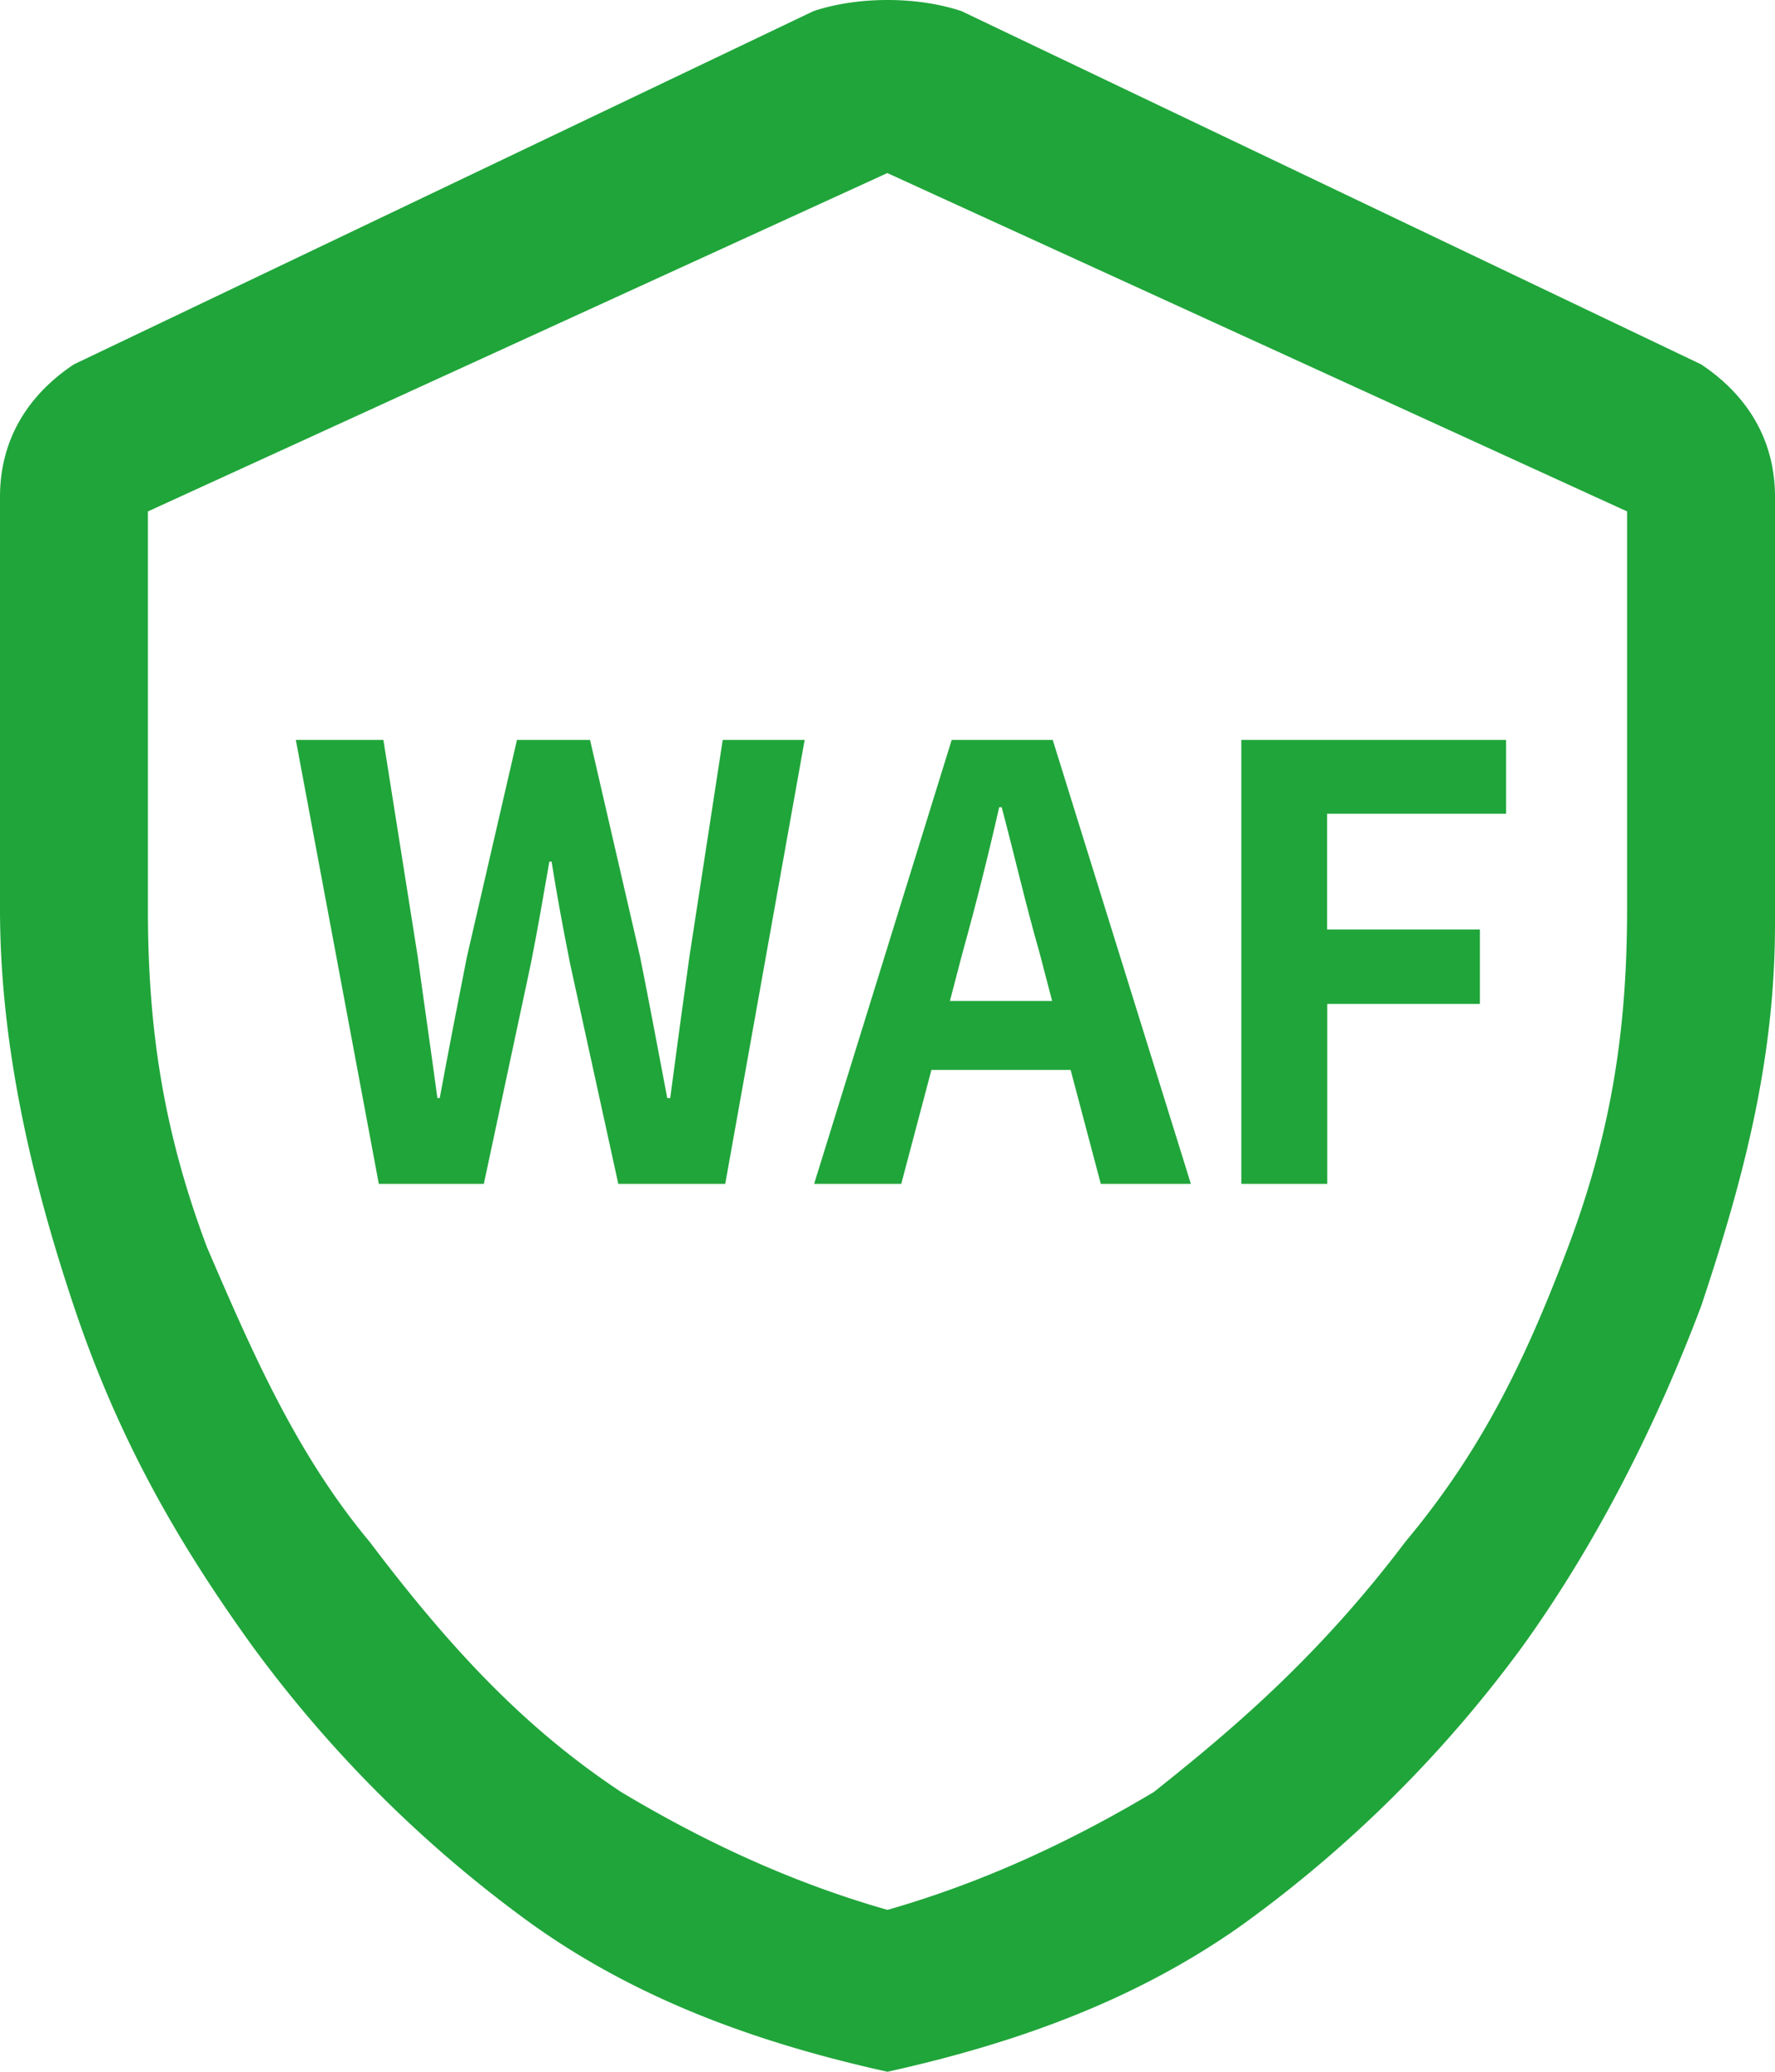 <svg width="12" height="14" viewBox="0 0 12 14" fill="none" xmlns="http://www.w3.org/2000/svg"><path d="m6.5.075 5 2.387c.3.199.5.497.5.895v2.885c0 .895-.2 1.69-.5 2.586-.3.795-.7 1.591-1.2 2.288a8.54 8.54 0 0 1-1.9 1.89c-.7.497-1.5.795-2.4.994-.9-.199-1.7-.497-2.4-.995a8.54 8.54 0 0 1-1.9-1.89C1.2 10.42.8 9.724.5 8.829.2 7.933 0 7.038 0 6.142V3.357c0-.398.2-.696.5-.895l5-2.387c.3-.1.7-.1 1 0zM6 1.169 1 3.456v2.686c0 .796.1 1.492.4 2.288.3.696.6 1.392 1.1 1.99.6.795 1.1 1.292 1.7 1.69.5.299 1.1.597 1.8.796.7-.2 1.3-.498 1.8-.796.5-.398 1.1-.895 1.7-1.69.5-.598.8-1.194 1.1-1.99.3-.796.4-1.492.4-2.288V3.456L6 1.17z" fill-rule="evenodd" fill="#20A53A"/><path d="M3.271 8h-.71L2 5h.592l.232 1.464c.043.316.09.636.133.956h.016c.059-.32.122-.644.184-.956L3.495 5h.494l.338 1.464c.062.308.122.632.184.956h.02c.043-.324.086-.644.13-.956L4.886 5h.554l-.537 3H4.18l-.325-1.484c-.047-.235-.09-.466-.126-.694h-.015c-.04.228-.079.459-.126.694L3.271 8zm4.171 0h.609l-.934-3h-.683l-.93 3h.589l.204-.77h.941l.204.77zm1.53 0h-.58V5h1.79v.499h-1.21v.782h1.033v.503H8.973V8zm-2.55-1.236.086-.329c.087-.312.173-.653.247-.98h.017c.086.323.165.668.255.98l.086.329h-.69z" fill-rule="evenodd" fill="#20A53A"/></svg>
